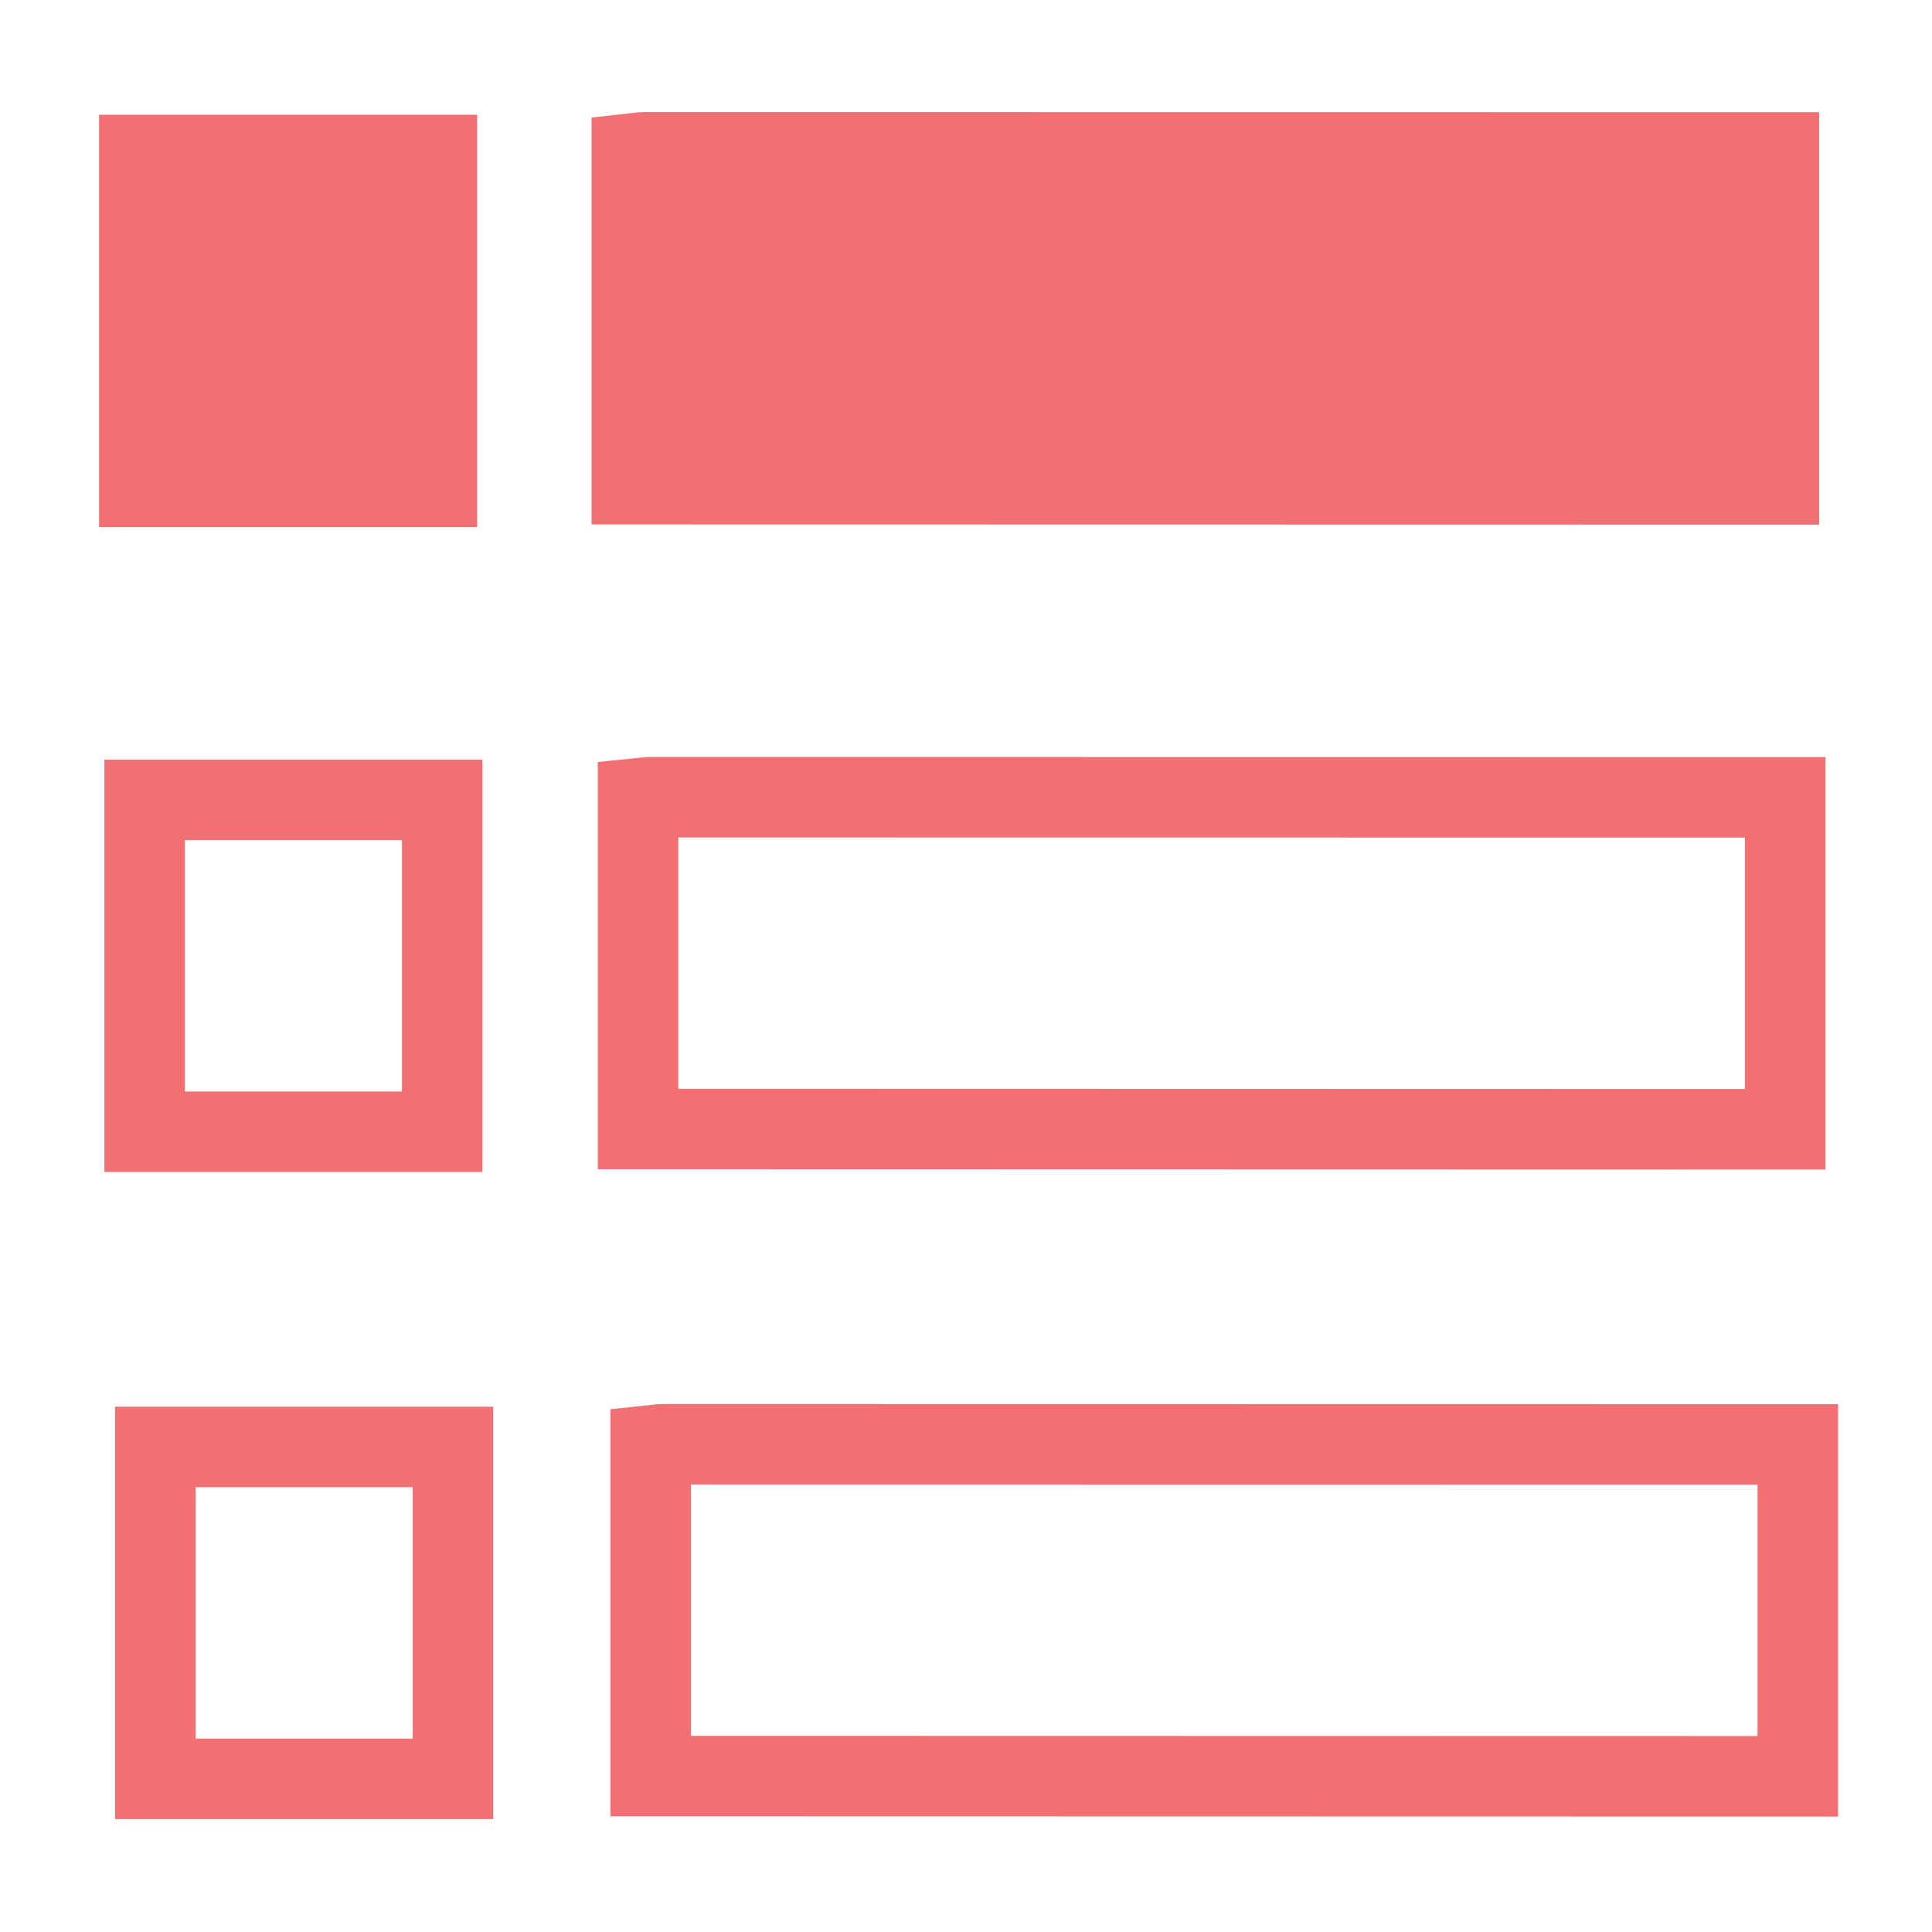 <?xml version="1.0" encoding="utf-8"?>
<!-- Generator: Adobe Illustrator 16.0.0, SVG Export Plug-In . SVG Version: 6.00 Build 0)  -->
<!DOCTYPE svg PUBLIC "-//W3C//DTD SVG 1.1//EN" "http://www.w3.org/Graphics/SVG/1.1/DTD/svg11.dtd">
<svg version="1.1" id="Layer_1" xmlns="http://www.w3.org/2000/svg" xmlns:xlink="http://www.w3.org/1999/xlink" x="0px" y="0px"
	 width="60px" height="60px" viewBox="0 0 60 60" enable-background="new 0 0 60 60" xml:space="preserve">
<path fill-rule="evenodd" clip-rule="evenodd" fill="none" stroke="#F27072" stroke-width="2.5" stroke-miterlimit="10" d="
	M55.832,55.165c-11.647-0.003-23.294-0.004-34.94-0.007c-0.219,0-0.436,0-0.684,0c0-3.439,0-6.83,0-10.264
	c0.119-0.012,0.248-0.041,0.378-0.041c11.749,0,23.497,0.002,35.246,0.005C55.832,48.293,55.832,51.729,55.832,55.165z"/>
<path fill-rule="evenodd" clip-rule="evenodd" fill="none" stroke="#F27072" stroke-width="2.5" stroke-miterlimit="10" d="
	M4.824,44.936c3.071,0,6.14,0,9.243,0c0,3.426,0,6.828,0,10.307c-3.081,0-6.162,0-9.243,0C4.824,51.807,4.824,48.37,4.824,44.936z"
	/>
<path fill-rule="evenodd" clip-rule="evenodd" fill="#F27072" stroke="#F27072" stroke-width="2.5" stroke-miterlimit="10" d="
	M55.246,15.043c-11.646-0.003-23.293-0.004-34.938-0.006c-0.222,0-0.438,0-0.687,0c0-3.441,0-6.831,0-10.264
	C19.741,4.76,19.871,4.731,20,4.731c11.749,0,23.497,0.003,35.246,0.004C55.246,8.171,55.246,11.605,55.246,15.043z"/>
<path fill-rule="evenodd" clip-rule="evenodd" fill="#F27072" stroke="#F27072" stroke-width="2.5" stroke-miterlimit="10" d="
	M4.327,4.813c3.069,0,6.14,0,9.241,0c0,3.427,0,6.829,0,10.307c-3.079,0-6.162,0-9.241,0C4.327,11.684,4.327,8.248,4.327,4.813z"/>
<path fill-rule="evenodd" clip-rule="evenodd" fill="none" stroke="#F27072" stroke-width="2.5" stroke-miterlimit="10" d="
	M55.442,35.07c-11.647-0.003-23.294-0.005-34.94-0.008c-0.219,0-0.436,0-0.687,0c0-3.439,0-6.829,0-10.264
	c0.122-0.012,0.251-0.04,0.381-0.04c11.747,0,23.497,0.001,35.246,0.004C55.442,28.197,55.442,31.633,55.442,35.07z"/>
<path fill-rule="evenodd" clip-rule="evenodd" fill="none" stroke="#F27072" stroke-width="2.5" stroke-miterlimit="10" d="
	M4.492,24.84c3.071,0,6.14,0,9.241,0c0,3.427,0,6.829,0,10.307c-3.079,0-6.16,0-9.241,0C4.492,31.711,4.492,28.274,4.492,24.84z"/>
</svg>
